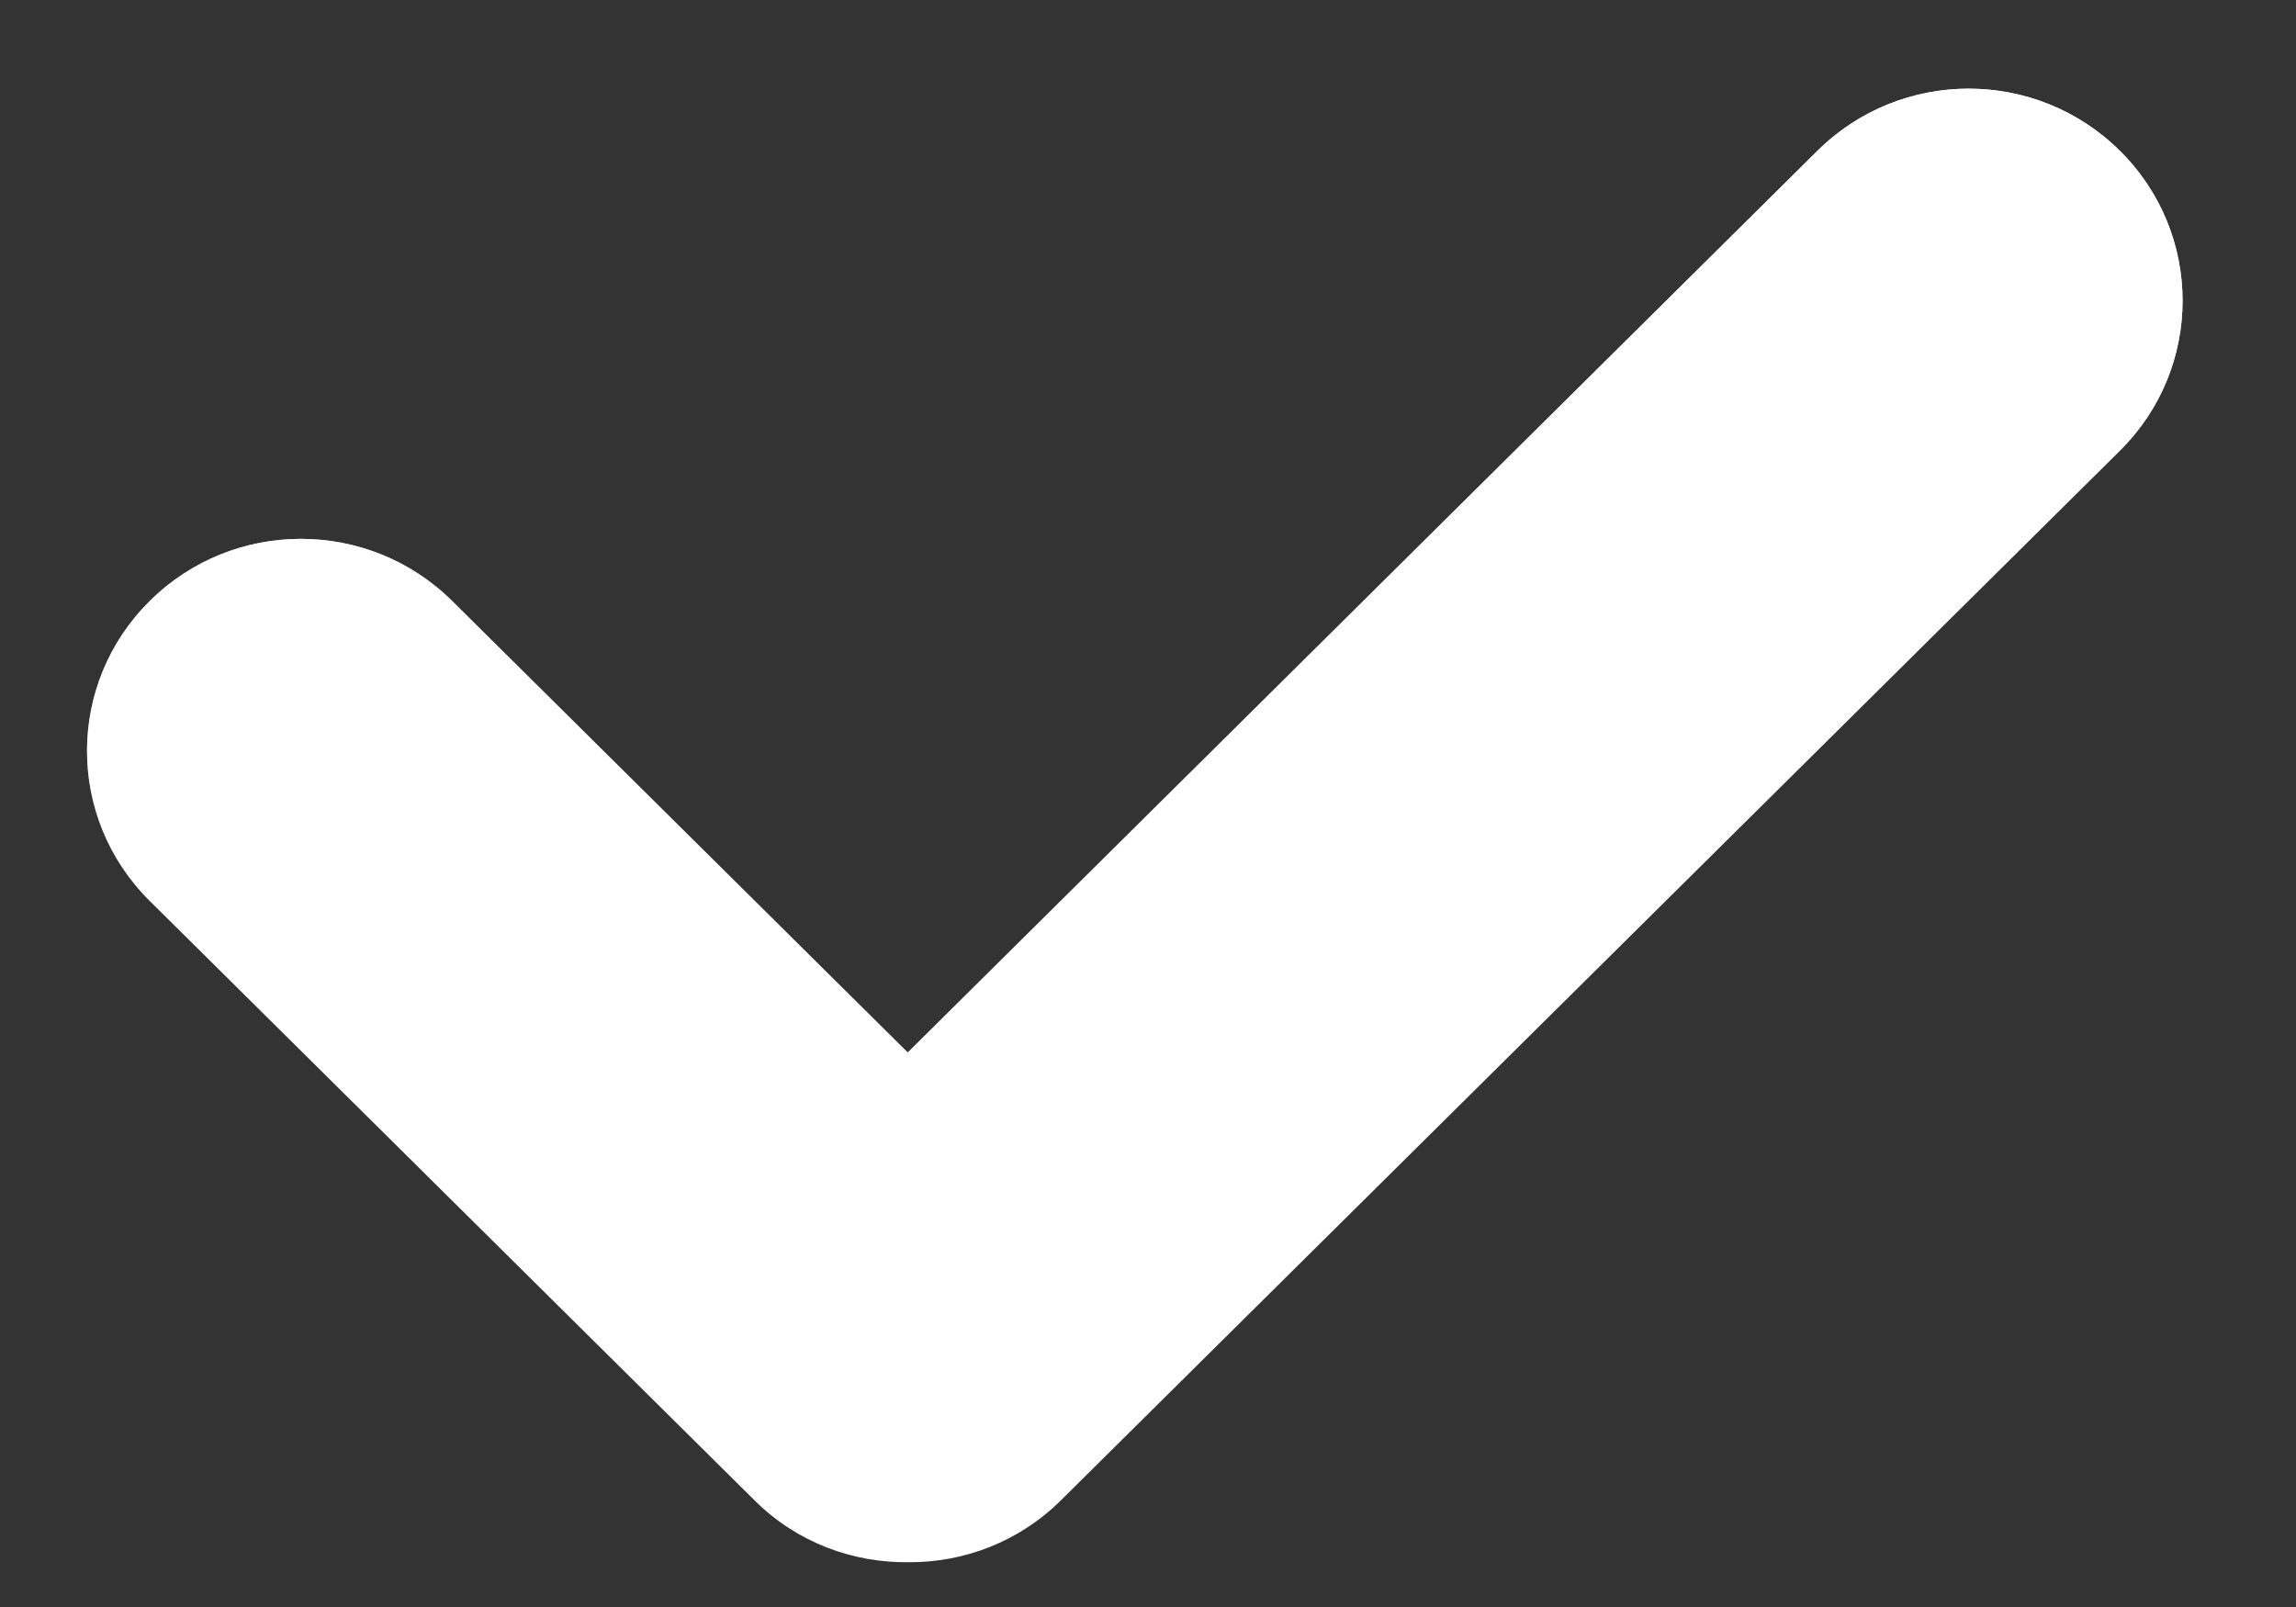 <svg width="20" height="14" viewBox="0 0 20 14" fill="none" xmlns="http://www.w3.org/2000/svg">
<rect x="0" y="0" width="20" height="14" fill="#333333" stroke="none"/>
<path fill-rule="evenodd" clip-rule="evenodd" d="M18.466 3.926L9.242 13.07C8.876 13.433 8.397 13.612 7.917 13.61C7.432 13.616 6.945 13.441 6.575 13.073L1.304 7.848C0.576 7.127 0.576 5.957 1.304 5.236C2.031 4.514 3.211 4.514 3.939 5.236L7.907 9.169L15.831 1.314C16.559 0.592 17.738 0.592 18.466 1.314C19.194 2.035 19.194 3.205 18.466 3.926Z" fill="white"/>
<path fill-rule="evenodd" clip-rule="evenodd" d="M18.466 3.926L9.242 13.07C8.876 13.433 8.397 13.612 7.917 13.61C7.432 13.616 6.945 13.441 6.575 13.073L1.304 7.848C0.576 7.127 0.576 5.957 1.304 5.236C2.031 4.514 3.211 4.514 3.939 5.236L7.907 9.169L15.831 1.314C16.559 0.592 17.738 0.592 18.466 1.314C19.194 2.035 19.194 3.205 18.466 3.926Z" fill="url(#paint0_linear)"/>
<defs>
<linearGradient id="paint0_linear" x1="9.885" y1="0.772" x2="9.885" y2="13.61" gradientUnits="userSpaceOnUse">
<stop stop-color="white"/>
<stop offset="1" stop-color="white" stop-opacity="0"/>
</linearGradient>
</defs>
</svg>
